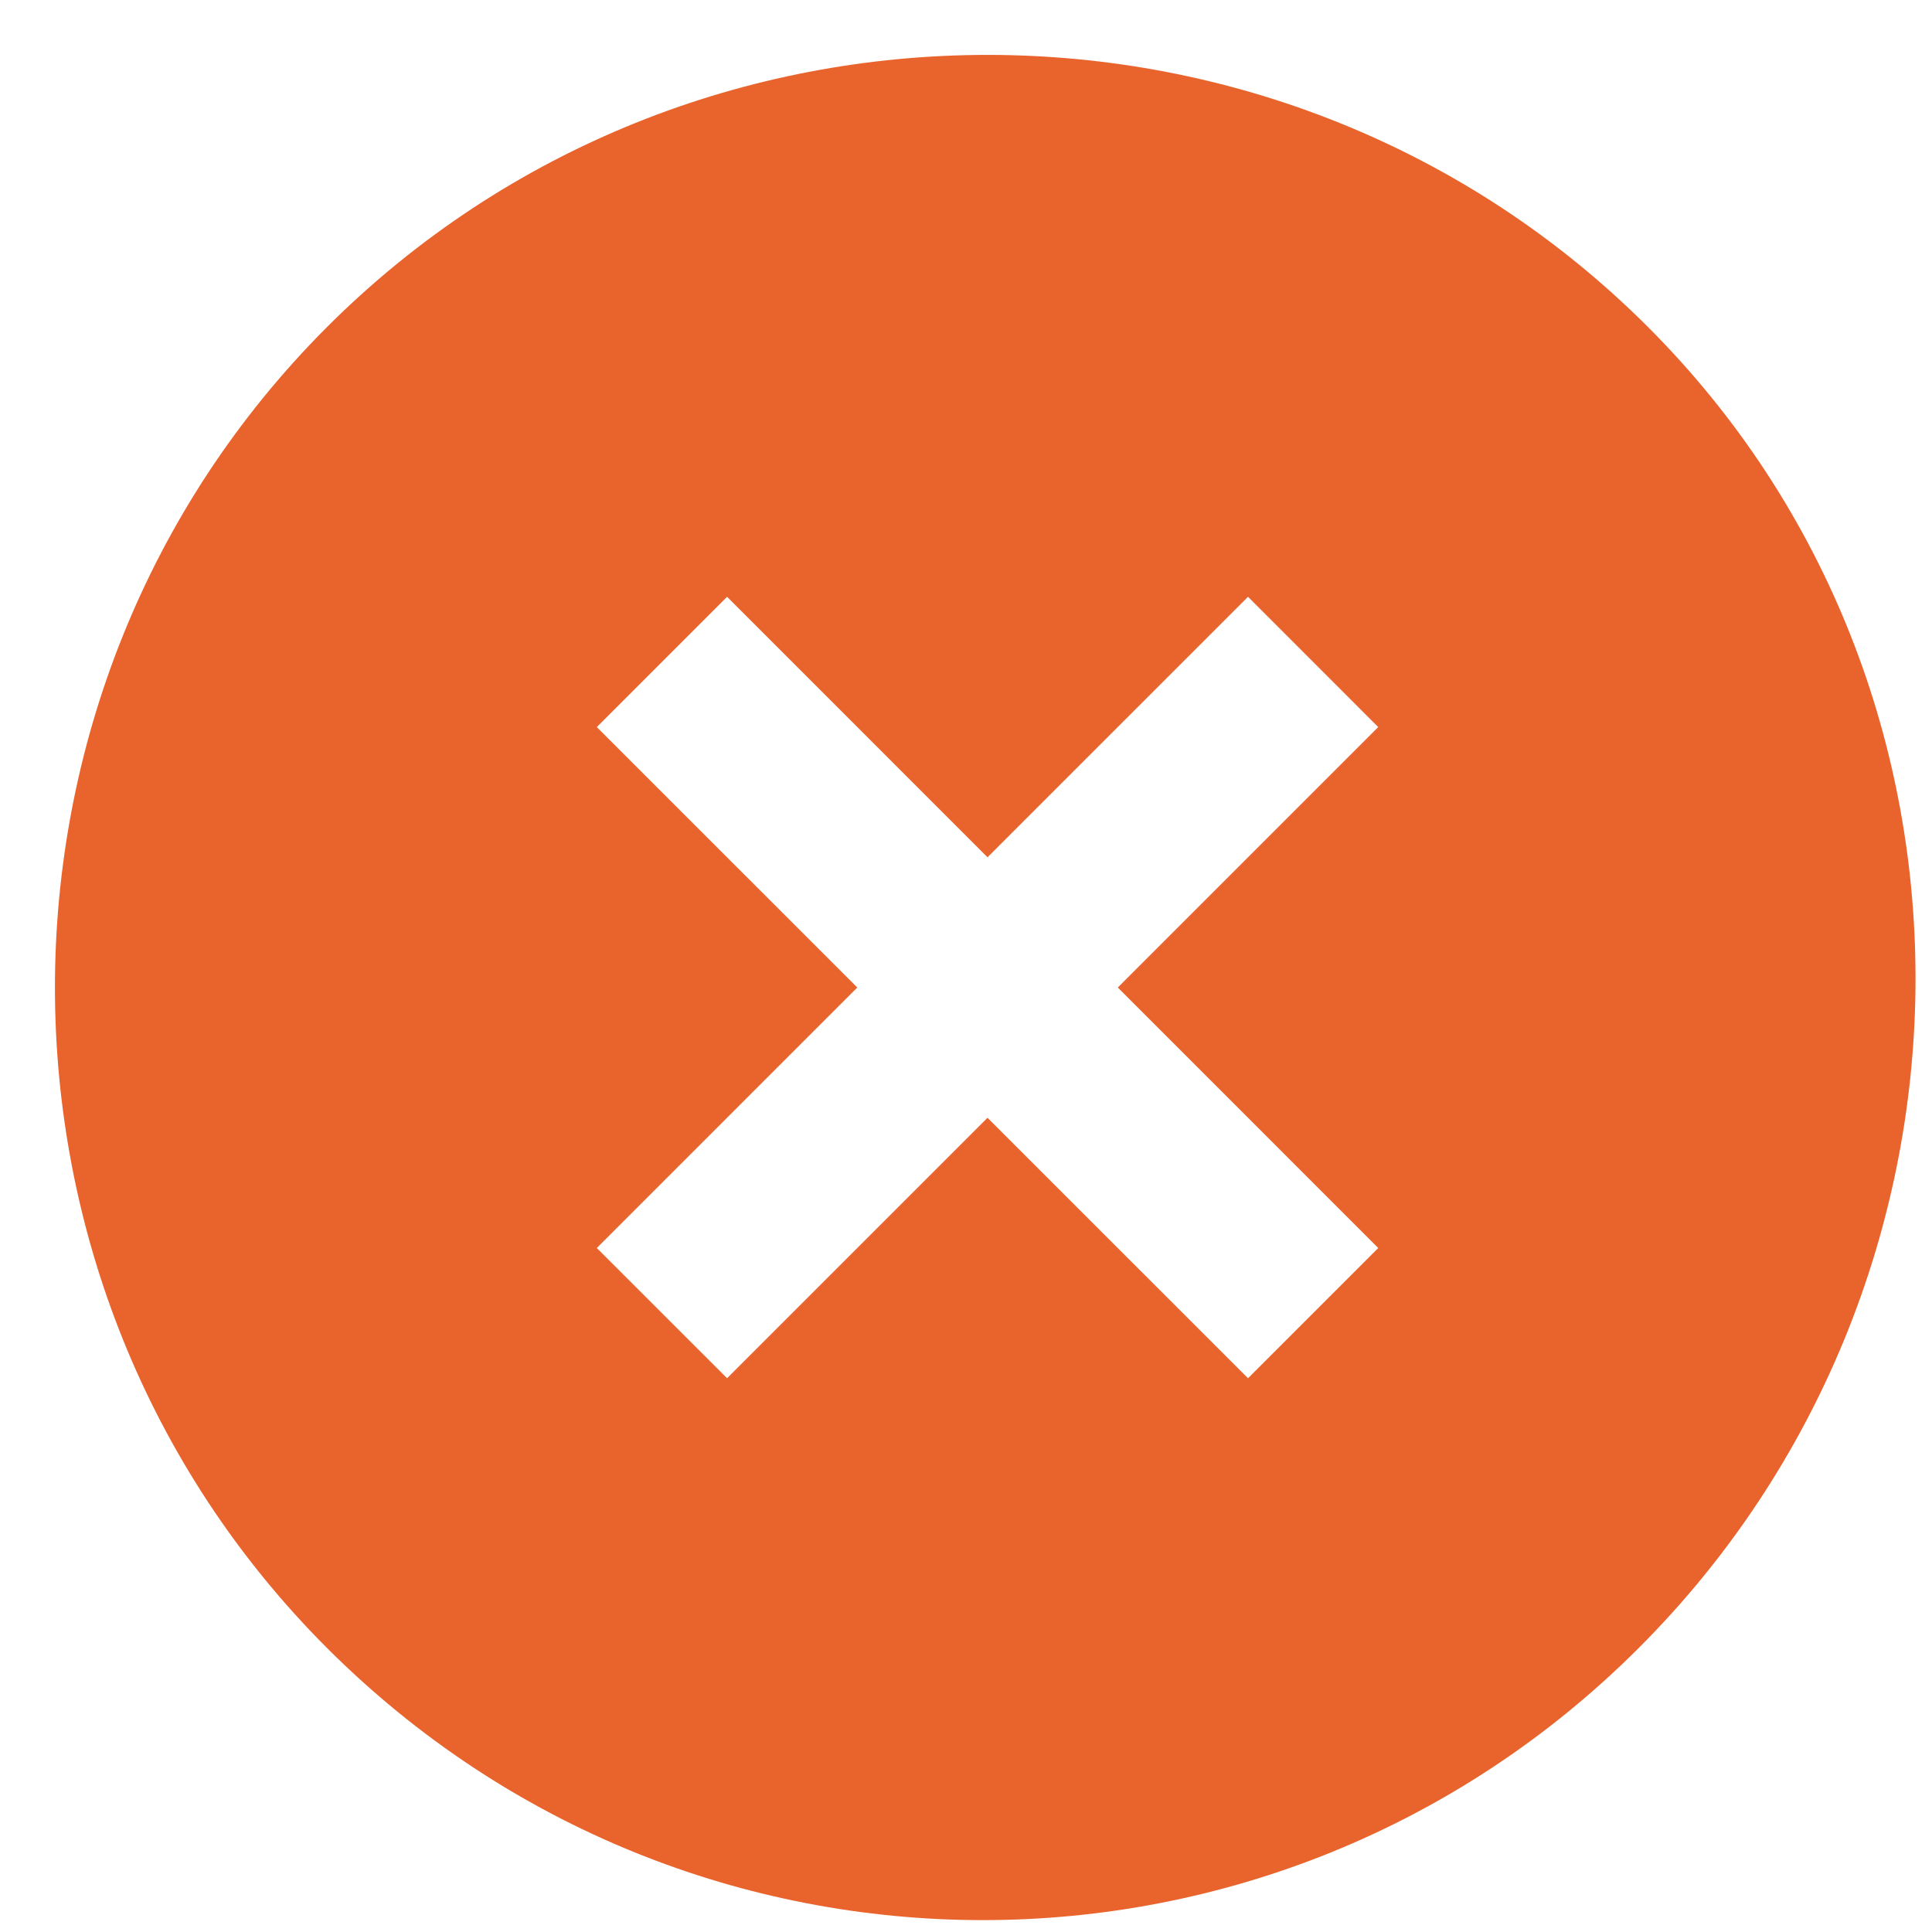 <svg width="30" height="30" viewBox="0 0 30 30" fill="none" xmlns="http://www.w3.org/2000/svg">
<path d="M25.59 5.078C19.957 -0.556 10.712 -0.556 5.078 5.078C-0.555 10.712 -0.555 19.957 5.078 25.59C10.712 31.224 19.812 31.224 25.446 25.59C31.08 19.957 31.224 10.712 25.59 5.078ZM19.379 21.401L15.334 17.357L11.29 21.401L9.267 19.379L13.312 15.334L9.267 11.29L11.29 9.267L15.334 13.312L19.379 9.267L21.401 11.29L17.357 15.334L21.401 19.379L19.379 21.401Z" fill="#E9632C"/>
</svg>
